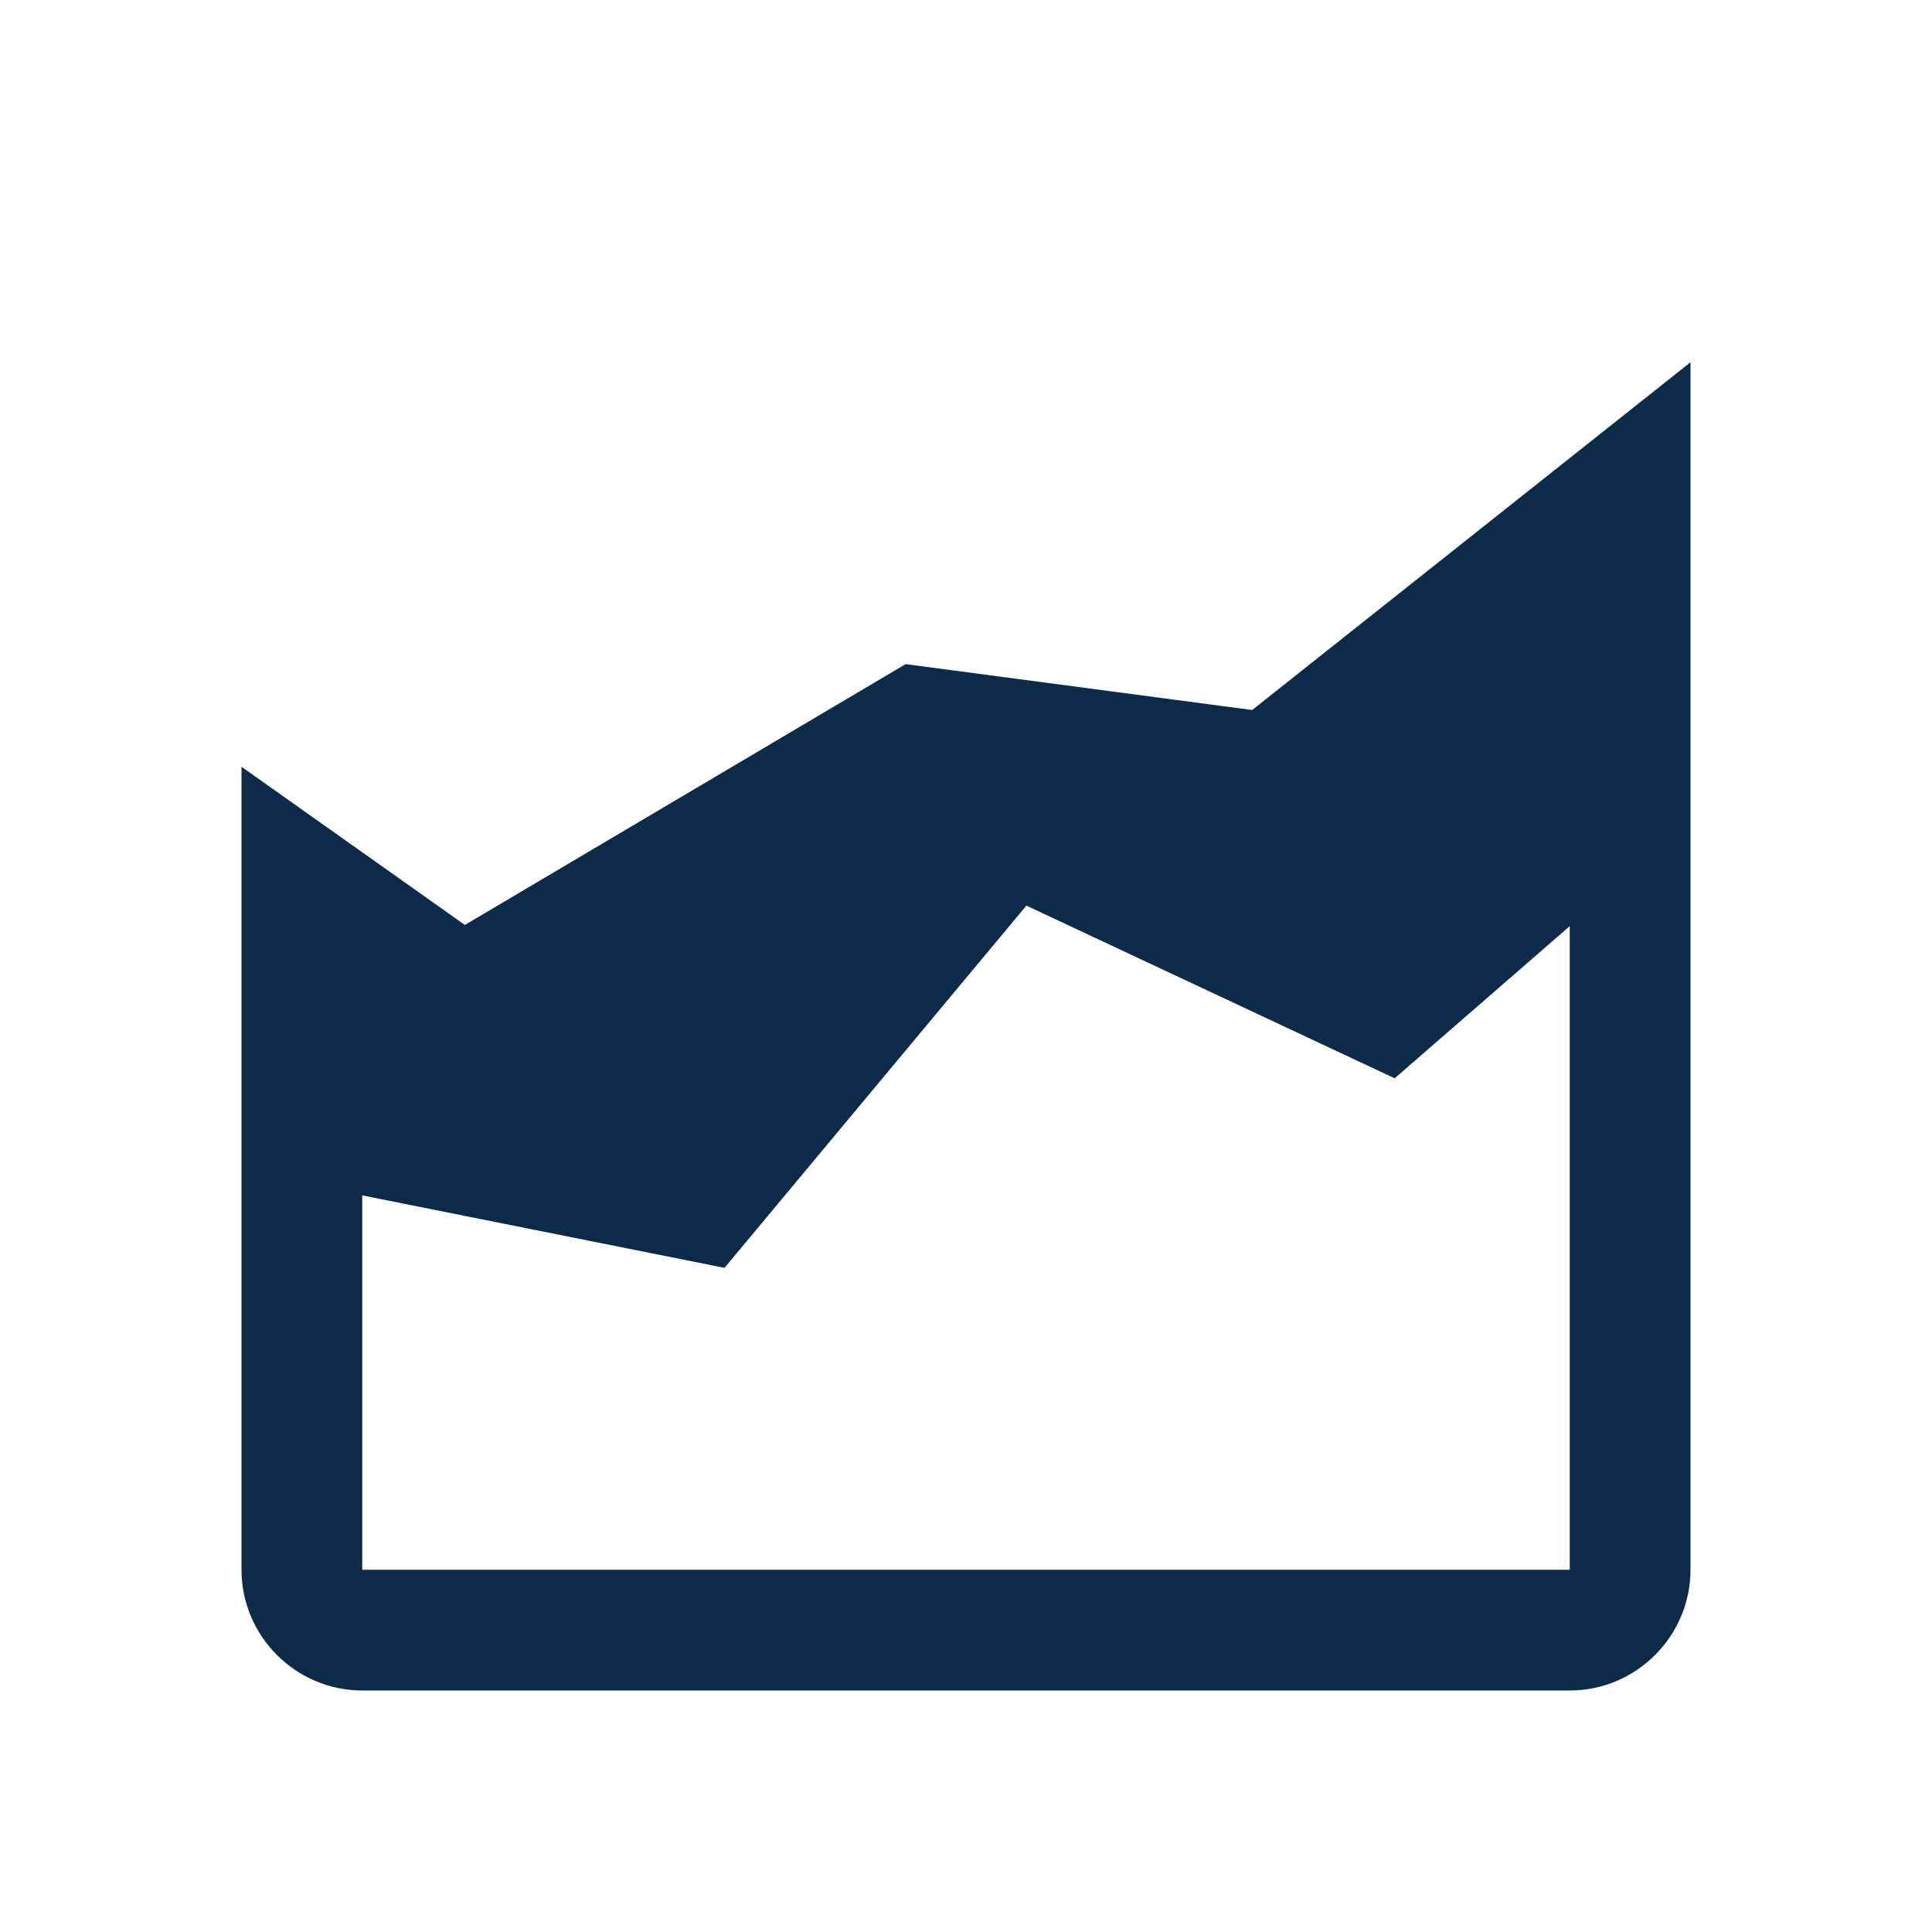 <svg width="16" height="16" viewBox="0 0 16 16" fill="none" xmlns="http://www.w3.org/2000/svg">
<path d="M13 7.67V13H3V9.9L6 10.5L8.5 7.5L11.55 8.93L13 7.67ZM11.55 8.93L8.5 7.5L6 10.5L3 9.9V13H13V7.67L11.55 8.93ZM14 3V13C14 13.55 13.55 14 13 14H3C2.45 14 2 13.55 2 13V6.35L3.85 7.66L7.5 5.5L10.37 5.88L14 3ZM13 7.67L11.55 8.93L8.5 7.5L6 10.5L3 9.9V13H13V7.67Z" fill="#0D2B49"/>
</svg>
